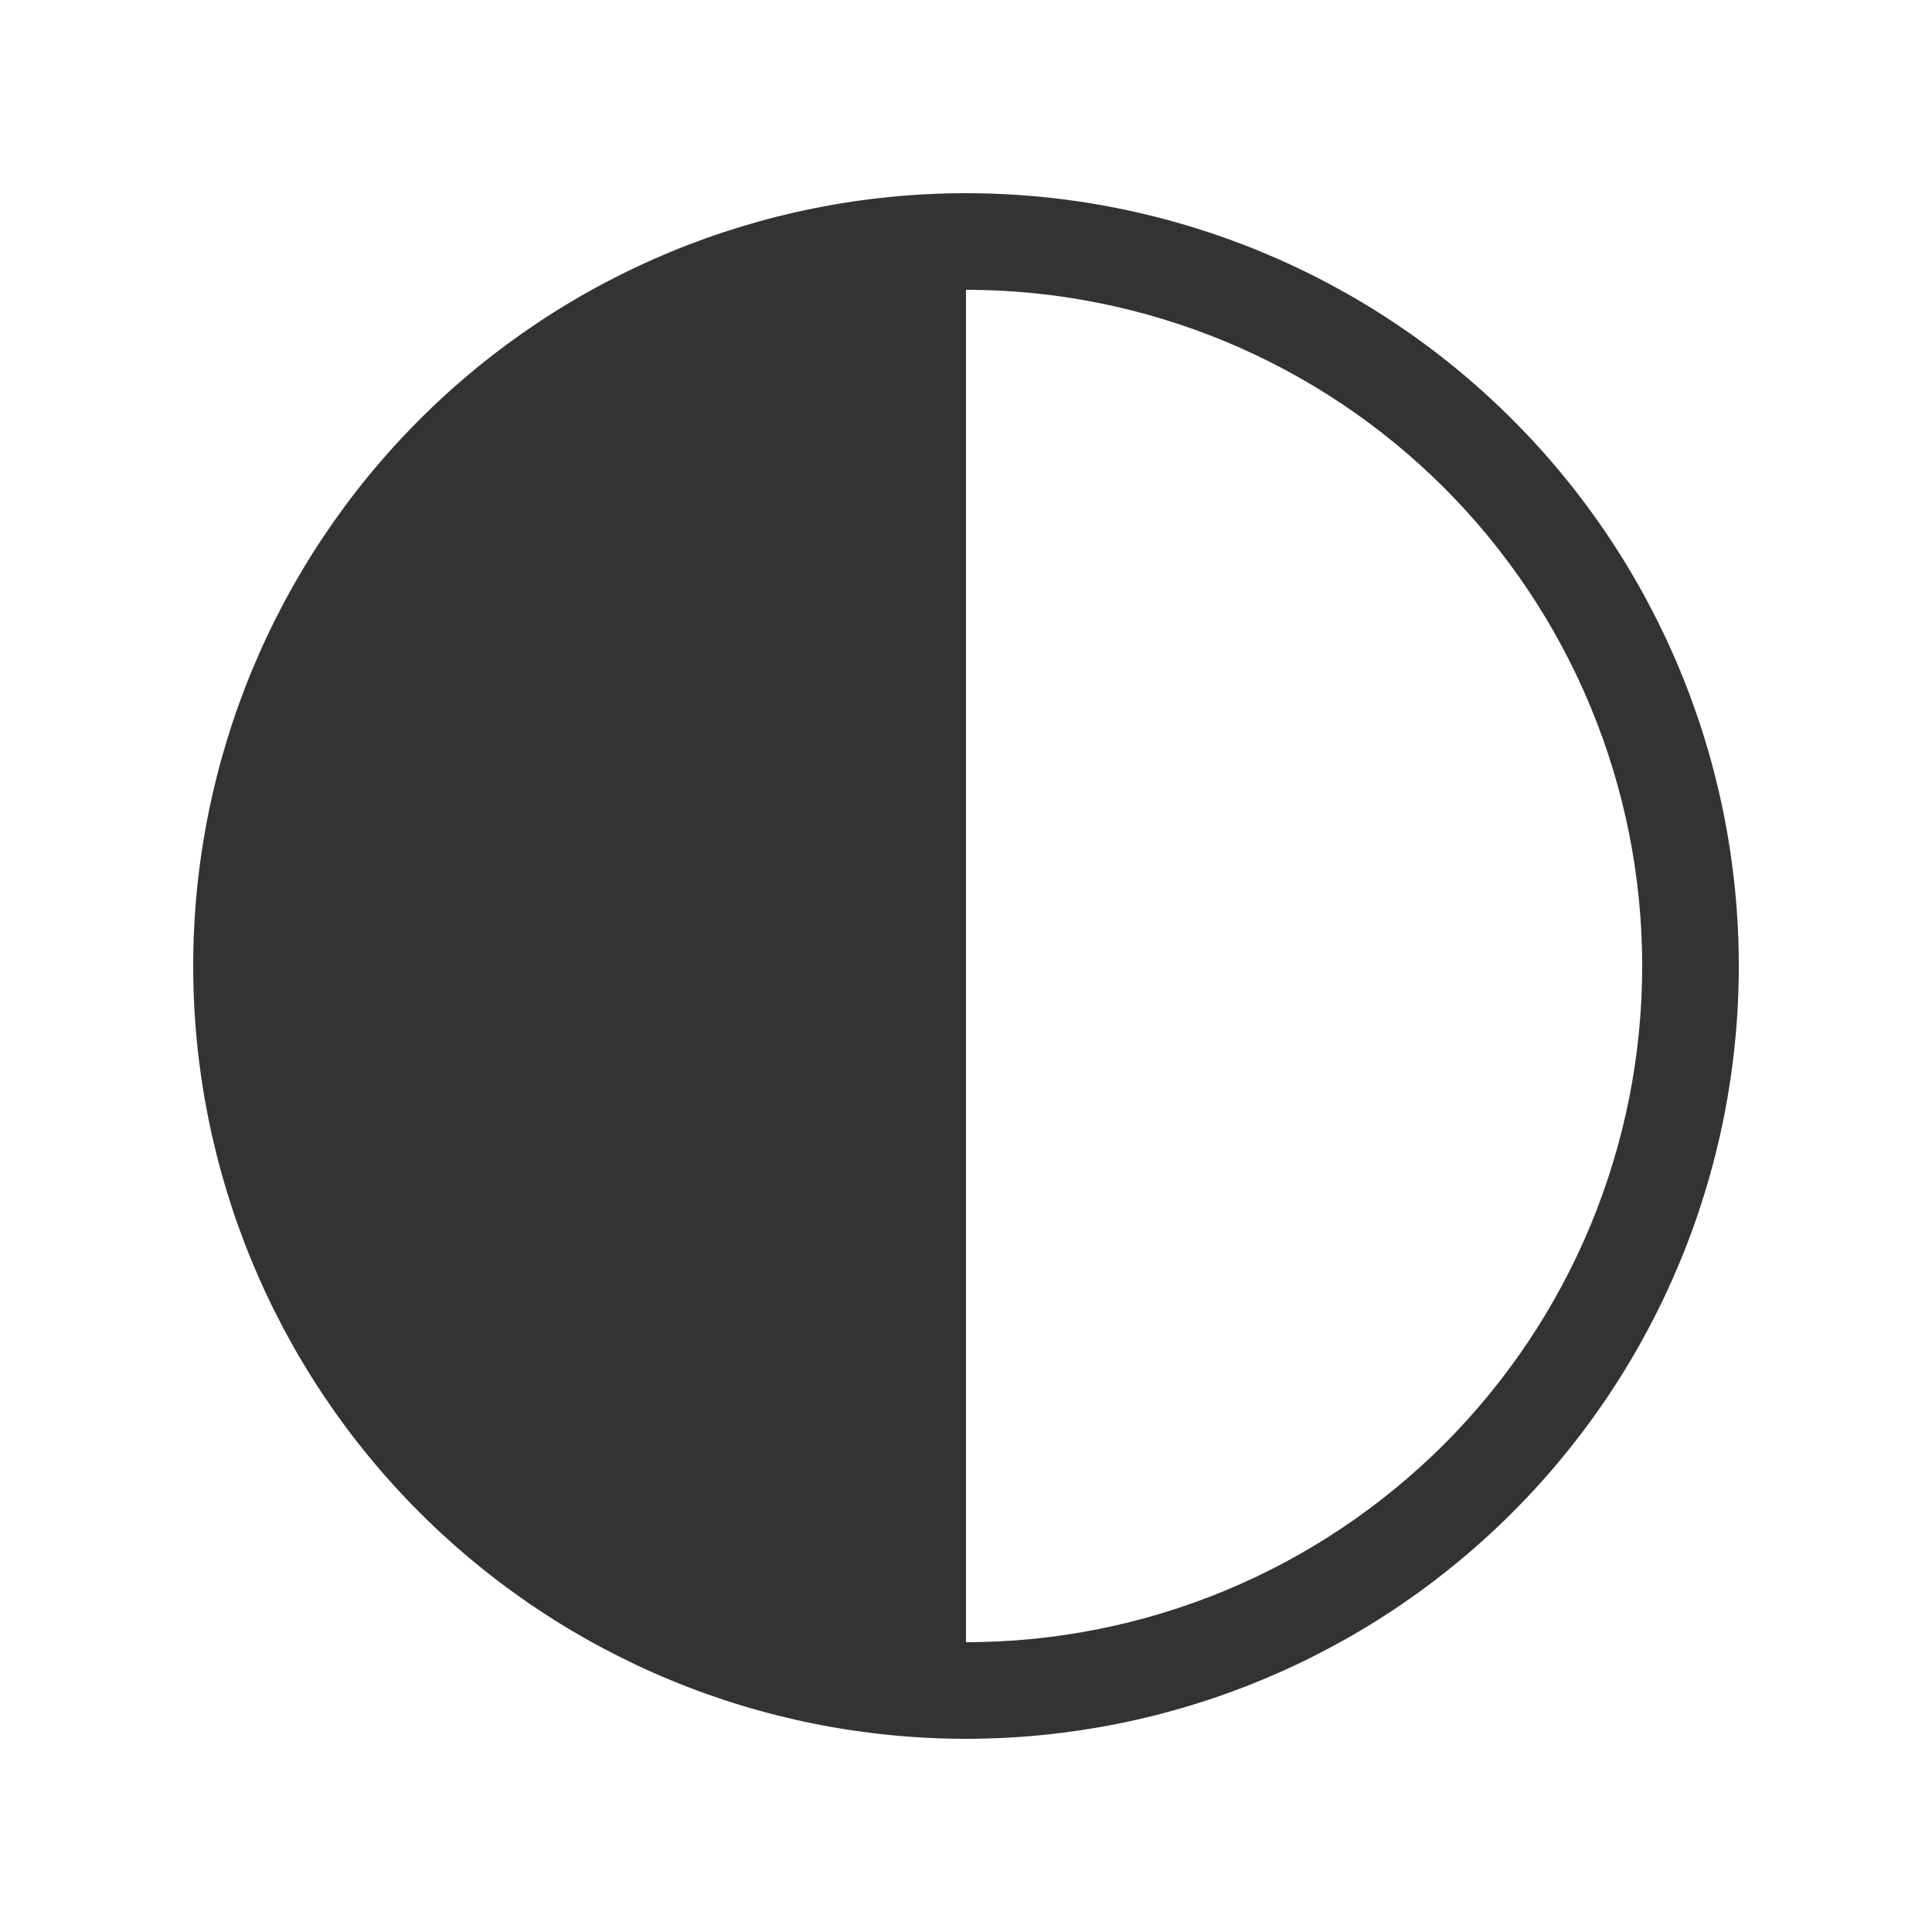 <svg width="36" height="36" viewBox="0 0 36 36" fill="none" xmlns="http://www.w3.org/2000/svg">
<path d="M18 5.4C19.655 5.4 21.293 5.726 22.822 6.359C24.351 6.992 25.739 7.92 26.91 9.09C28.079 10.26 29.008 11.649 29.641 13.178C30.274 14.707 30.6 16.345 30.6 18C30.6 19.655 30.274 21.293 29.641 22.822C29.008 24.351 28.079 25.739 26.91 26.91C25.739 28.079 24.351 29.008 22.822 29.641C21.293 30.274 19.655 30.6 18 30.6V5.4ZM18 3.6C14.181 3.6 10.518 5.117 7.818 7.818C5.117 10.518 3.6 14.181 3.6 18C3.6 21.819 5.117 25.482 7.818 28.182C10.518 30.883 14.181 32.4 18 32.4C21.819 32.4 25.482 30.883 28.182 28.182C30.883 25.482 32.4 21.819 32.4 18C32.4 14.181 30.883 10.518 28.182 7.818C25.482 5.117 21.819 3.6 18 3.6Z" fill="#333333"/>
</svg>
